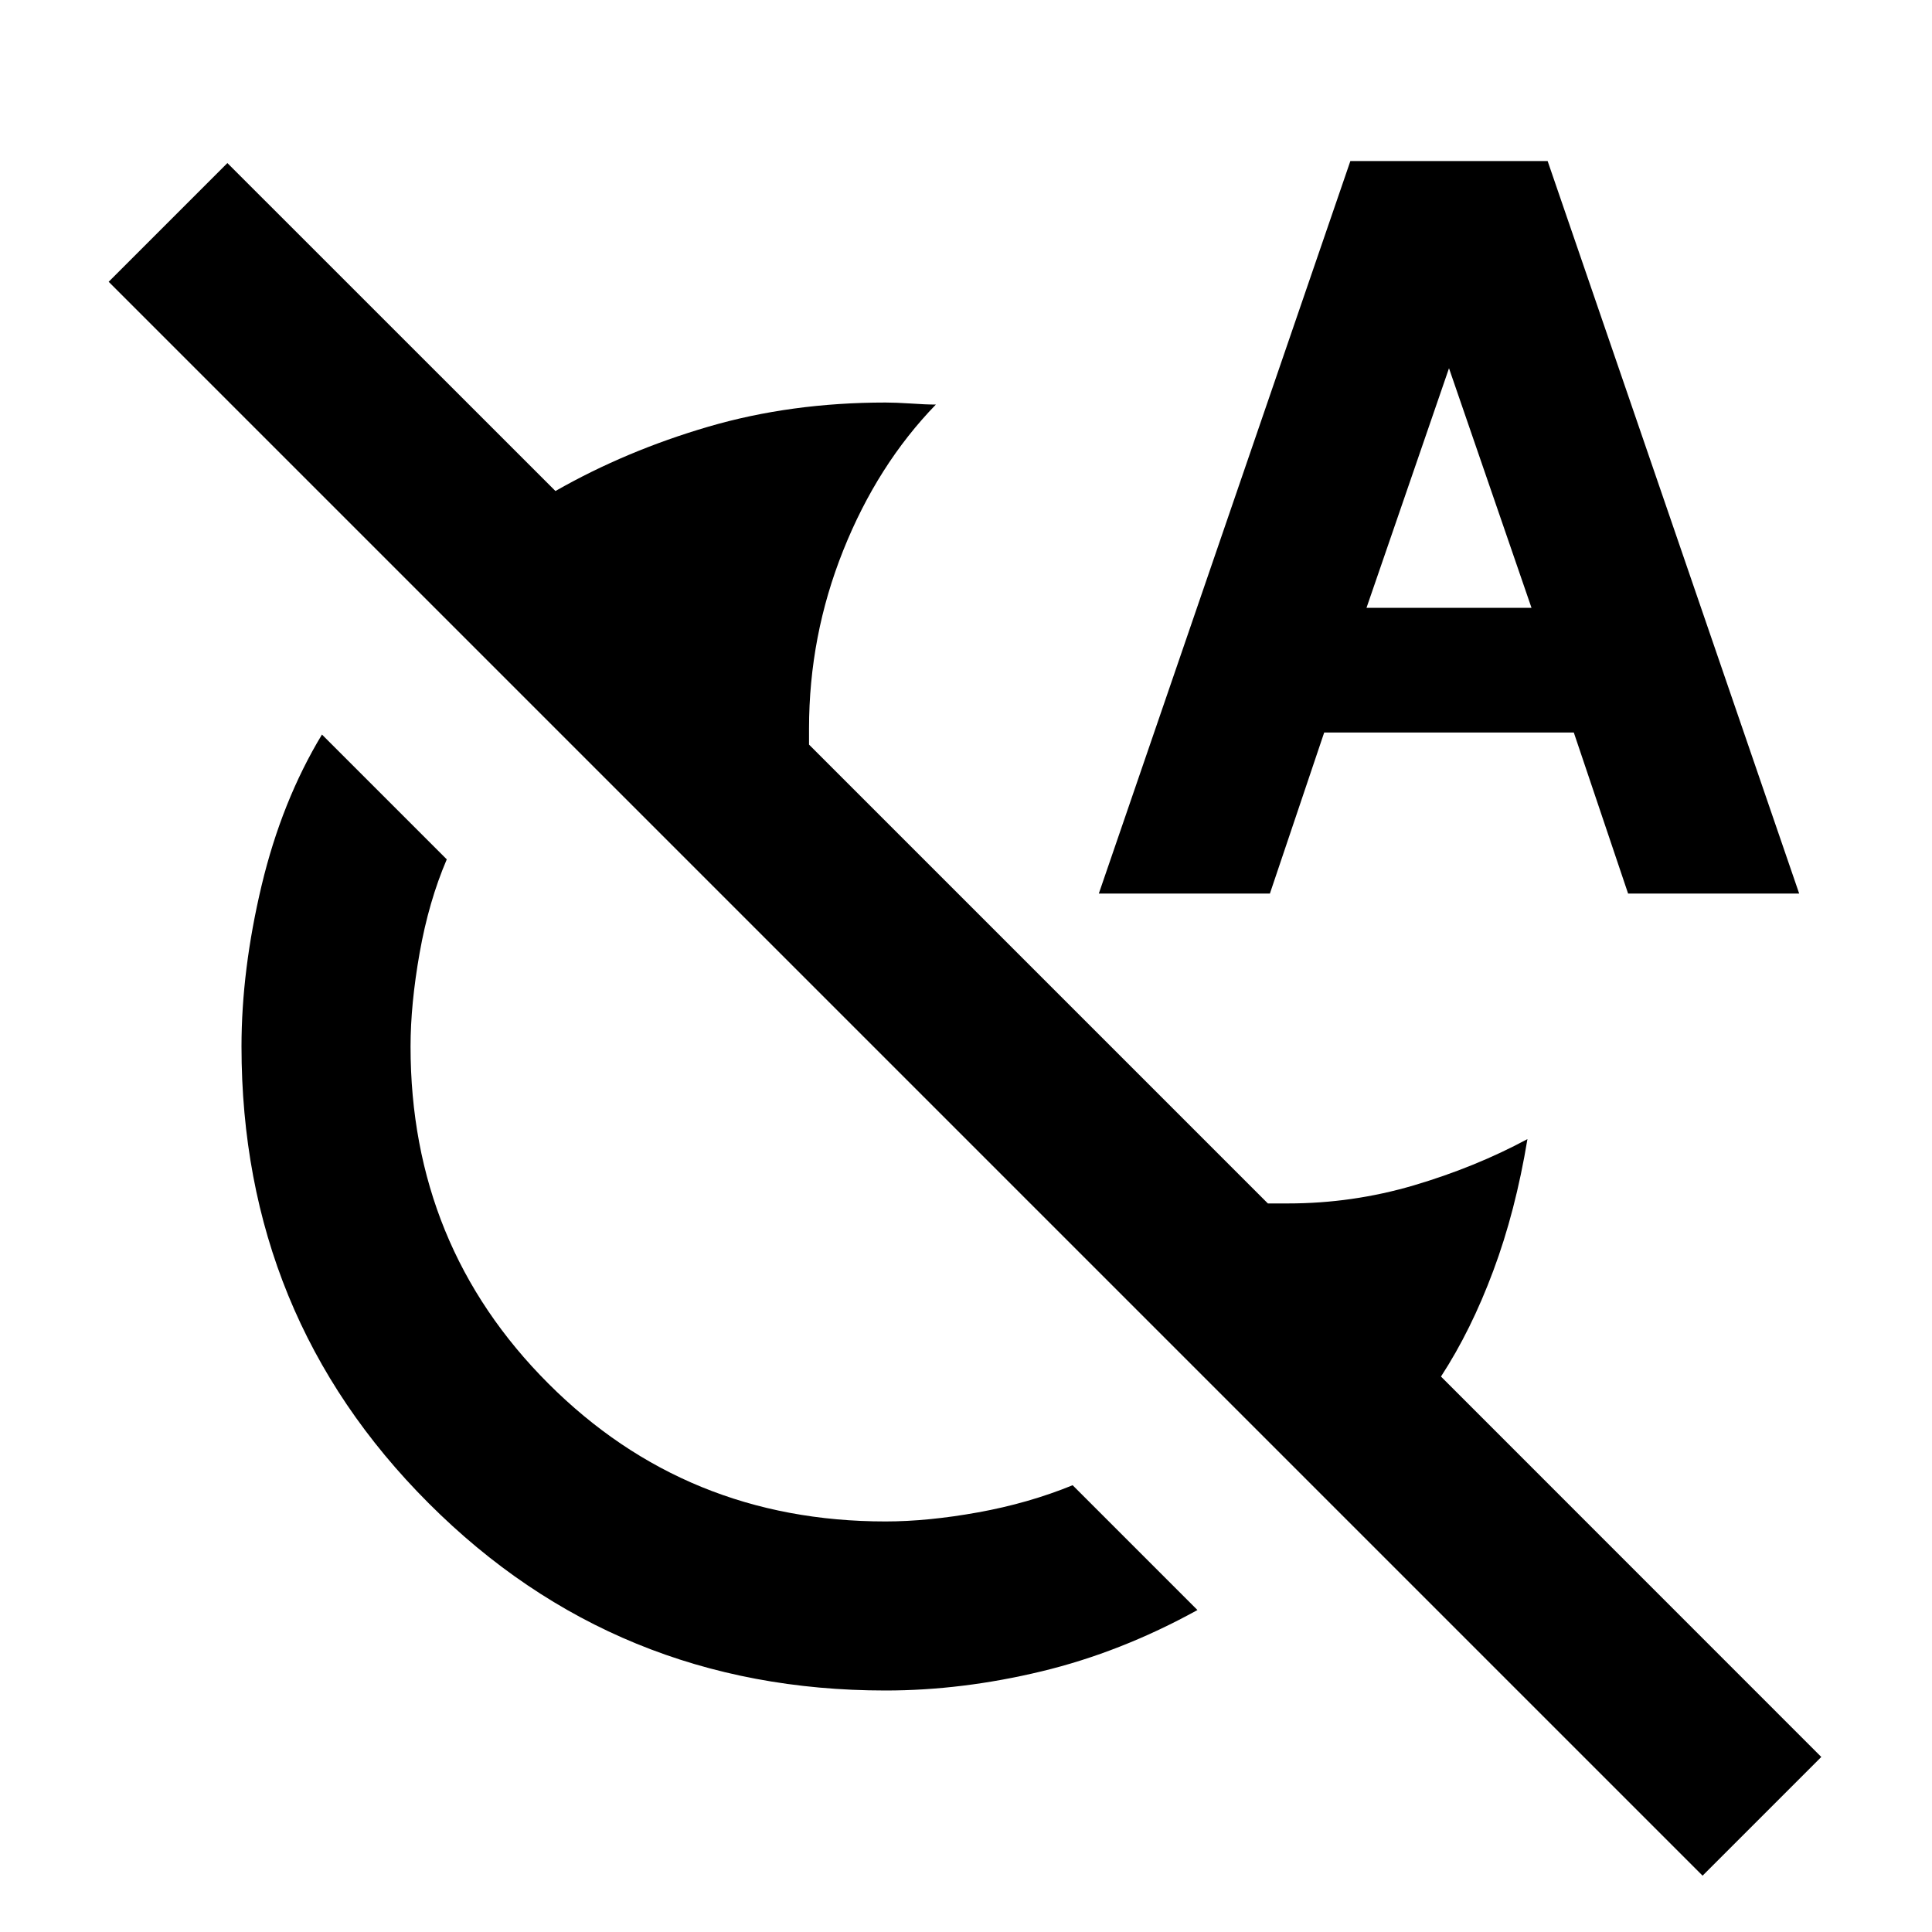 <svg xmlns="http://www.w3.org/2000/svg" viewBox="0 0 20 20"><path d="M9.167 17.5q-2.792 0-4.729-1.938Q2.5 13.625 2.5 10.833q0-.791.208-1.666.209-.875.625-1.563l1.292 1.292q-.187.437-.281.969-.094.531-.094.968 0 2.063 1.427 3.49t3.49 1.427q.437 0 .958-.094.521-.094.979-.281l1.292 1.292q-.792.437-1.615.635t-1.614.198Zm8.458 1.917-16.5-16.5 1.229-1.229L5.75 5.083q.729-.416 1.583-.666.855-.25 1.834-.25.104 0 .26.01.156.011.261.011-.605.624-.959 1.51-.354.885-.354 1.844v.166l4.75 4.75H13.333q.667 0 1.302-.187.636-.188 1.177-.479-.124.75-.354 1.364-.229.615-.541 1.094l3.937 3.938ZM11.375 9.25l2.604-7.583h2.042l2.604 7.583h-1.771l-.562-1.667h-2.584l-.562 1.667Zm2.771-2.958h1.708L15 3.812Z"/></svg>
